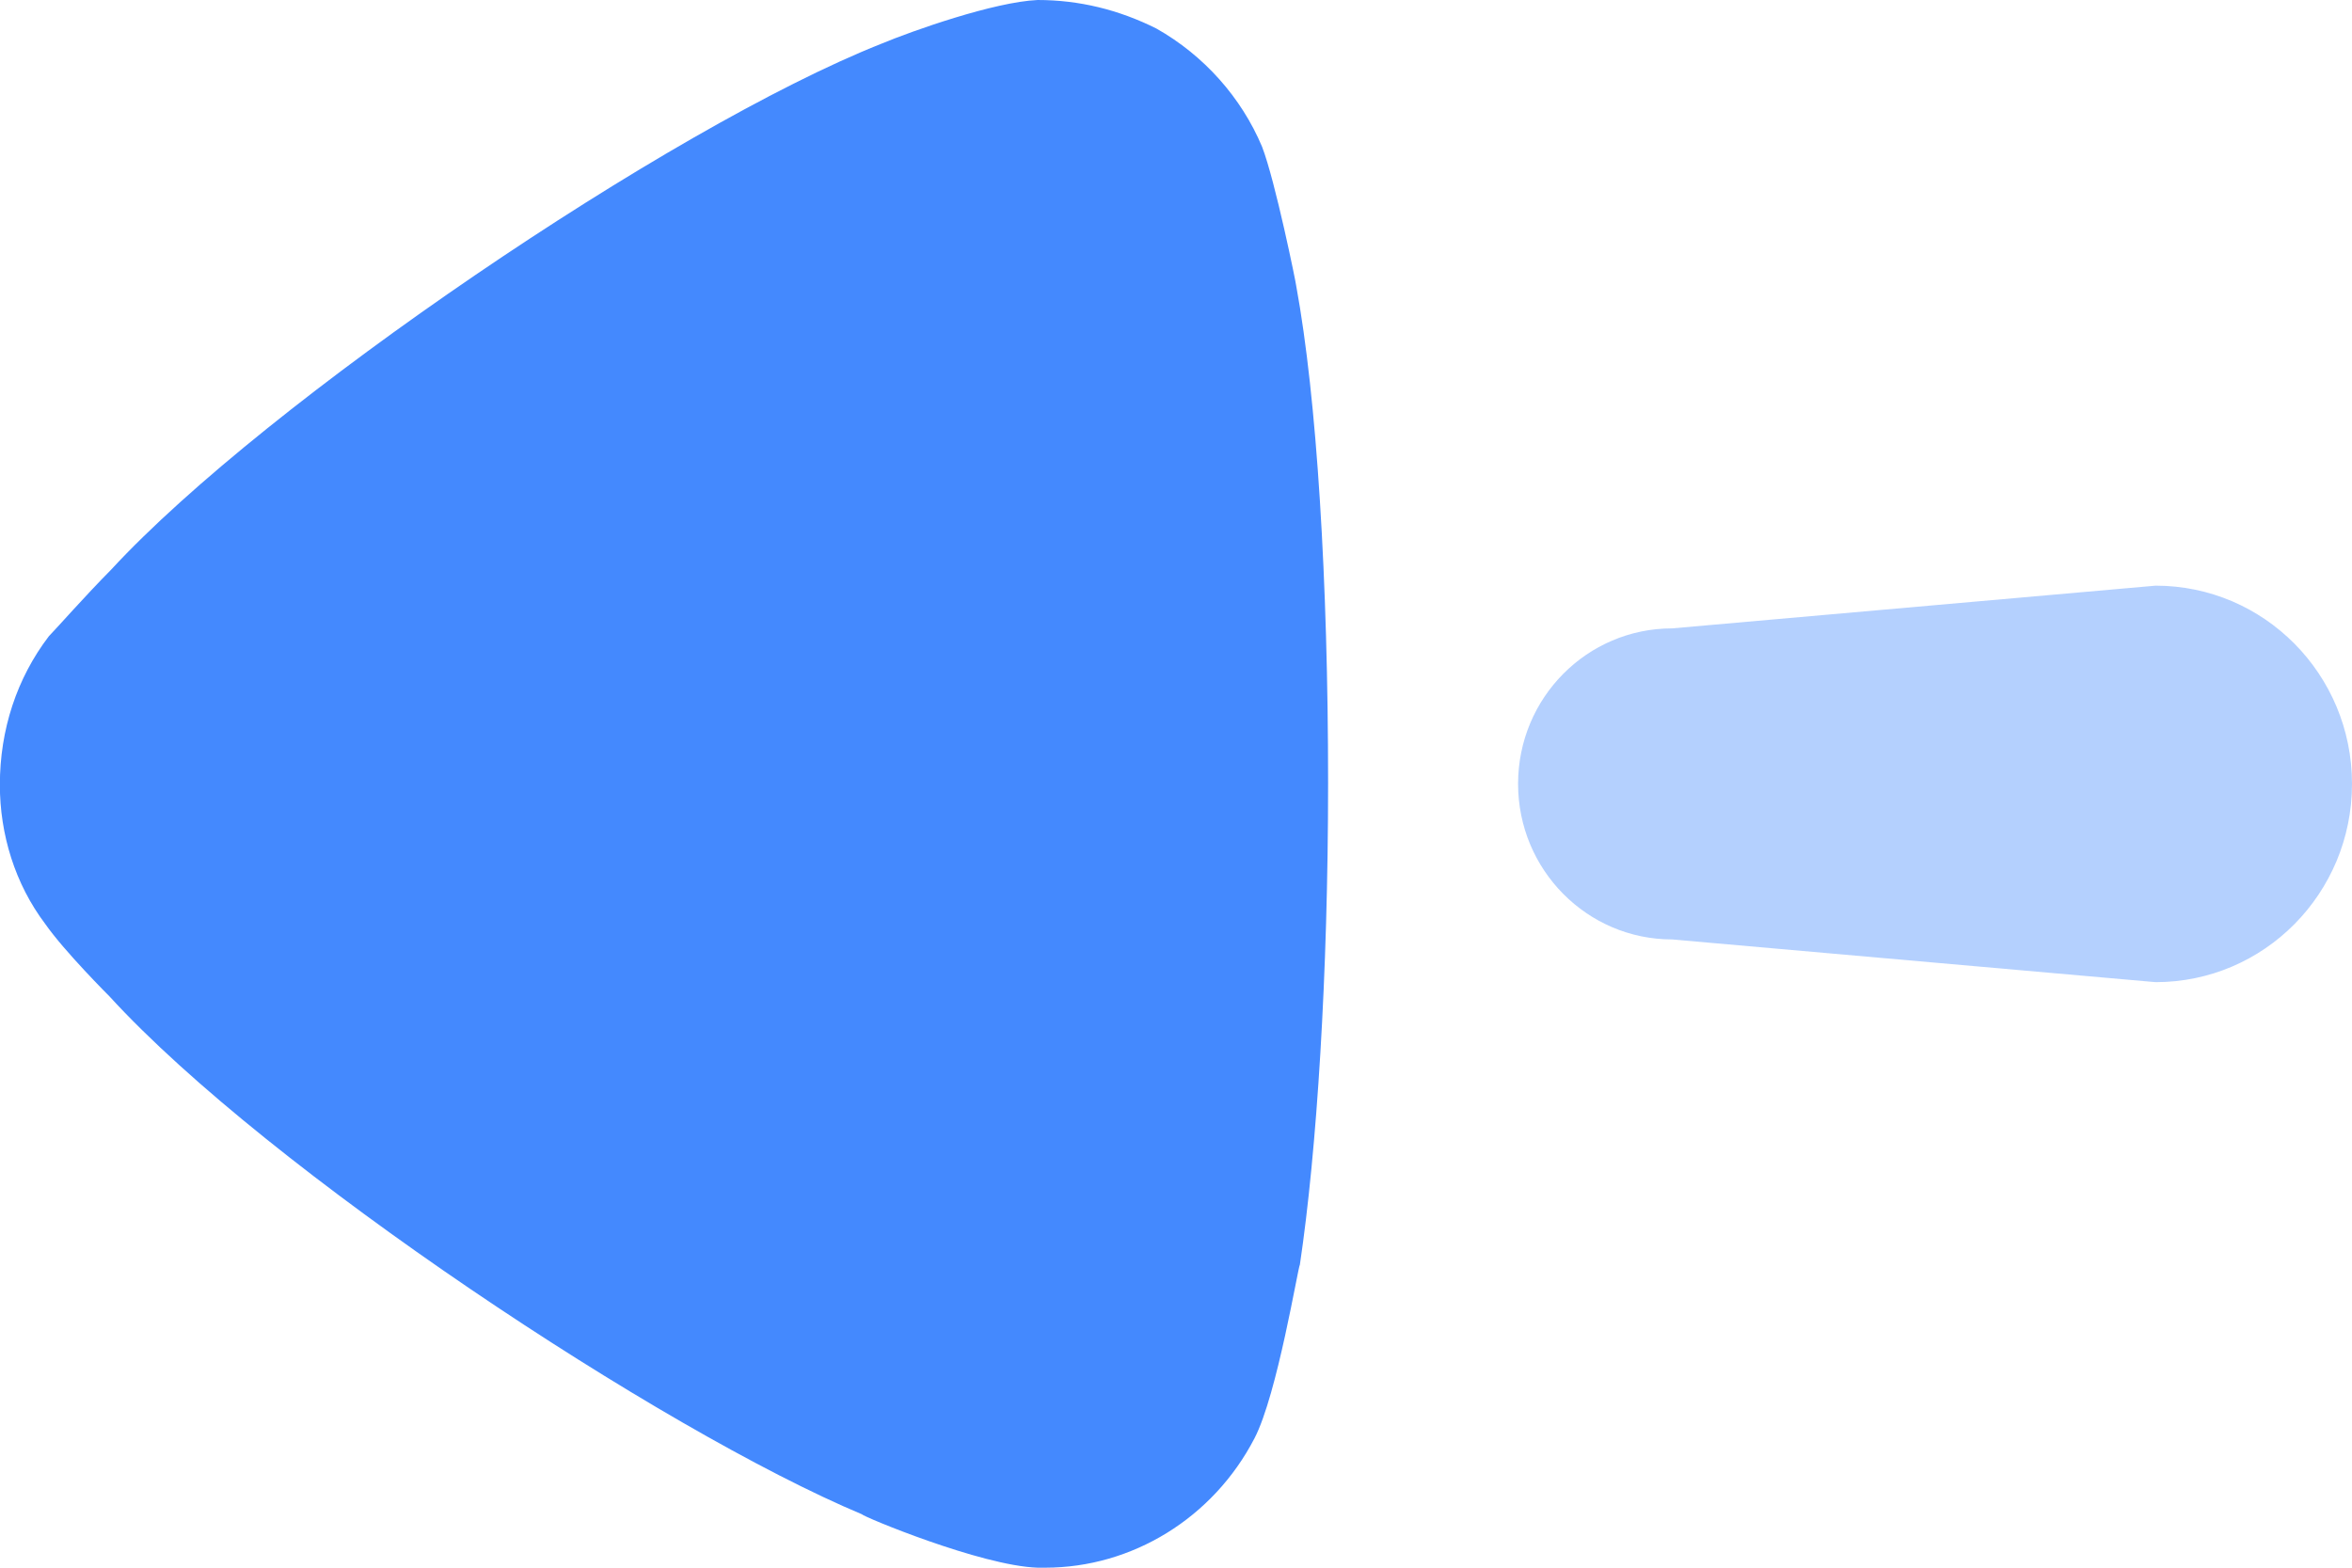 <svg width="18" height="12" viewBox="0 0 18 12" fill="none" xmlns="http://www.w3.org/2000/svg">
<path opacity="0.4" d="M12.797 4.81L16.497 4.483C17.327 4.483 18 5.162 18 6C18 6.839 17.327 7.518 16.497 7.518L12.797 7.191C12.146 7.191 11.618 6.658 11.618 6C11.618 5.342 12.146 4.81 12.797 4.81Z" fill="#4489FE"/>
<path d="M0.374 4.87C0.432 4.811 0.648 4.565 0.851 4.36C2.035 3.077 5.125 0.978 6.742 0.336C6.987 0.234 7.608 0.015 7.941 -7.28859e-08C8.258 -6.24787e-08 8.562 0.074 8.851 0.219C9.212 0.423 9.5 0.745 9.659 1.124C9.76 1.386 9.92 2.173 9.92 2.188C10.078 3.048 10.164 4.447 10.164 5.993C10.164 7.465 10.078 8.807 9.948 9.681C9.934 9.697 9.775 10.674 9.601 11.009C9.284 11.621 8.663 12 7.999 12L7.941 12C7.508 11.986 6.598 11.606 6.598 11.592C5.067 10.95 2.05 8.953 0.837 7.626C0.837 7.626 0.494 7.284 0.346 7.072C0.115 6.766 -0.001 6.387 -0.001 6.008C-0.001 5.585 0.129 5.191 0.374 4.87Z" fill="#4489FE"/>
</svg>

